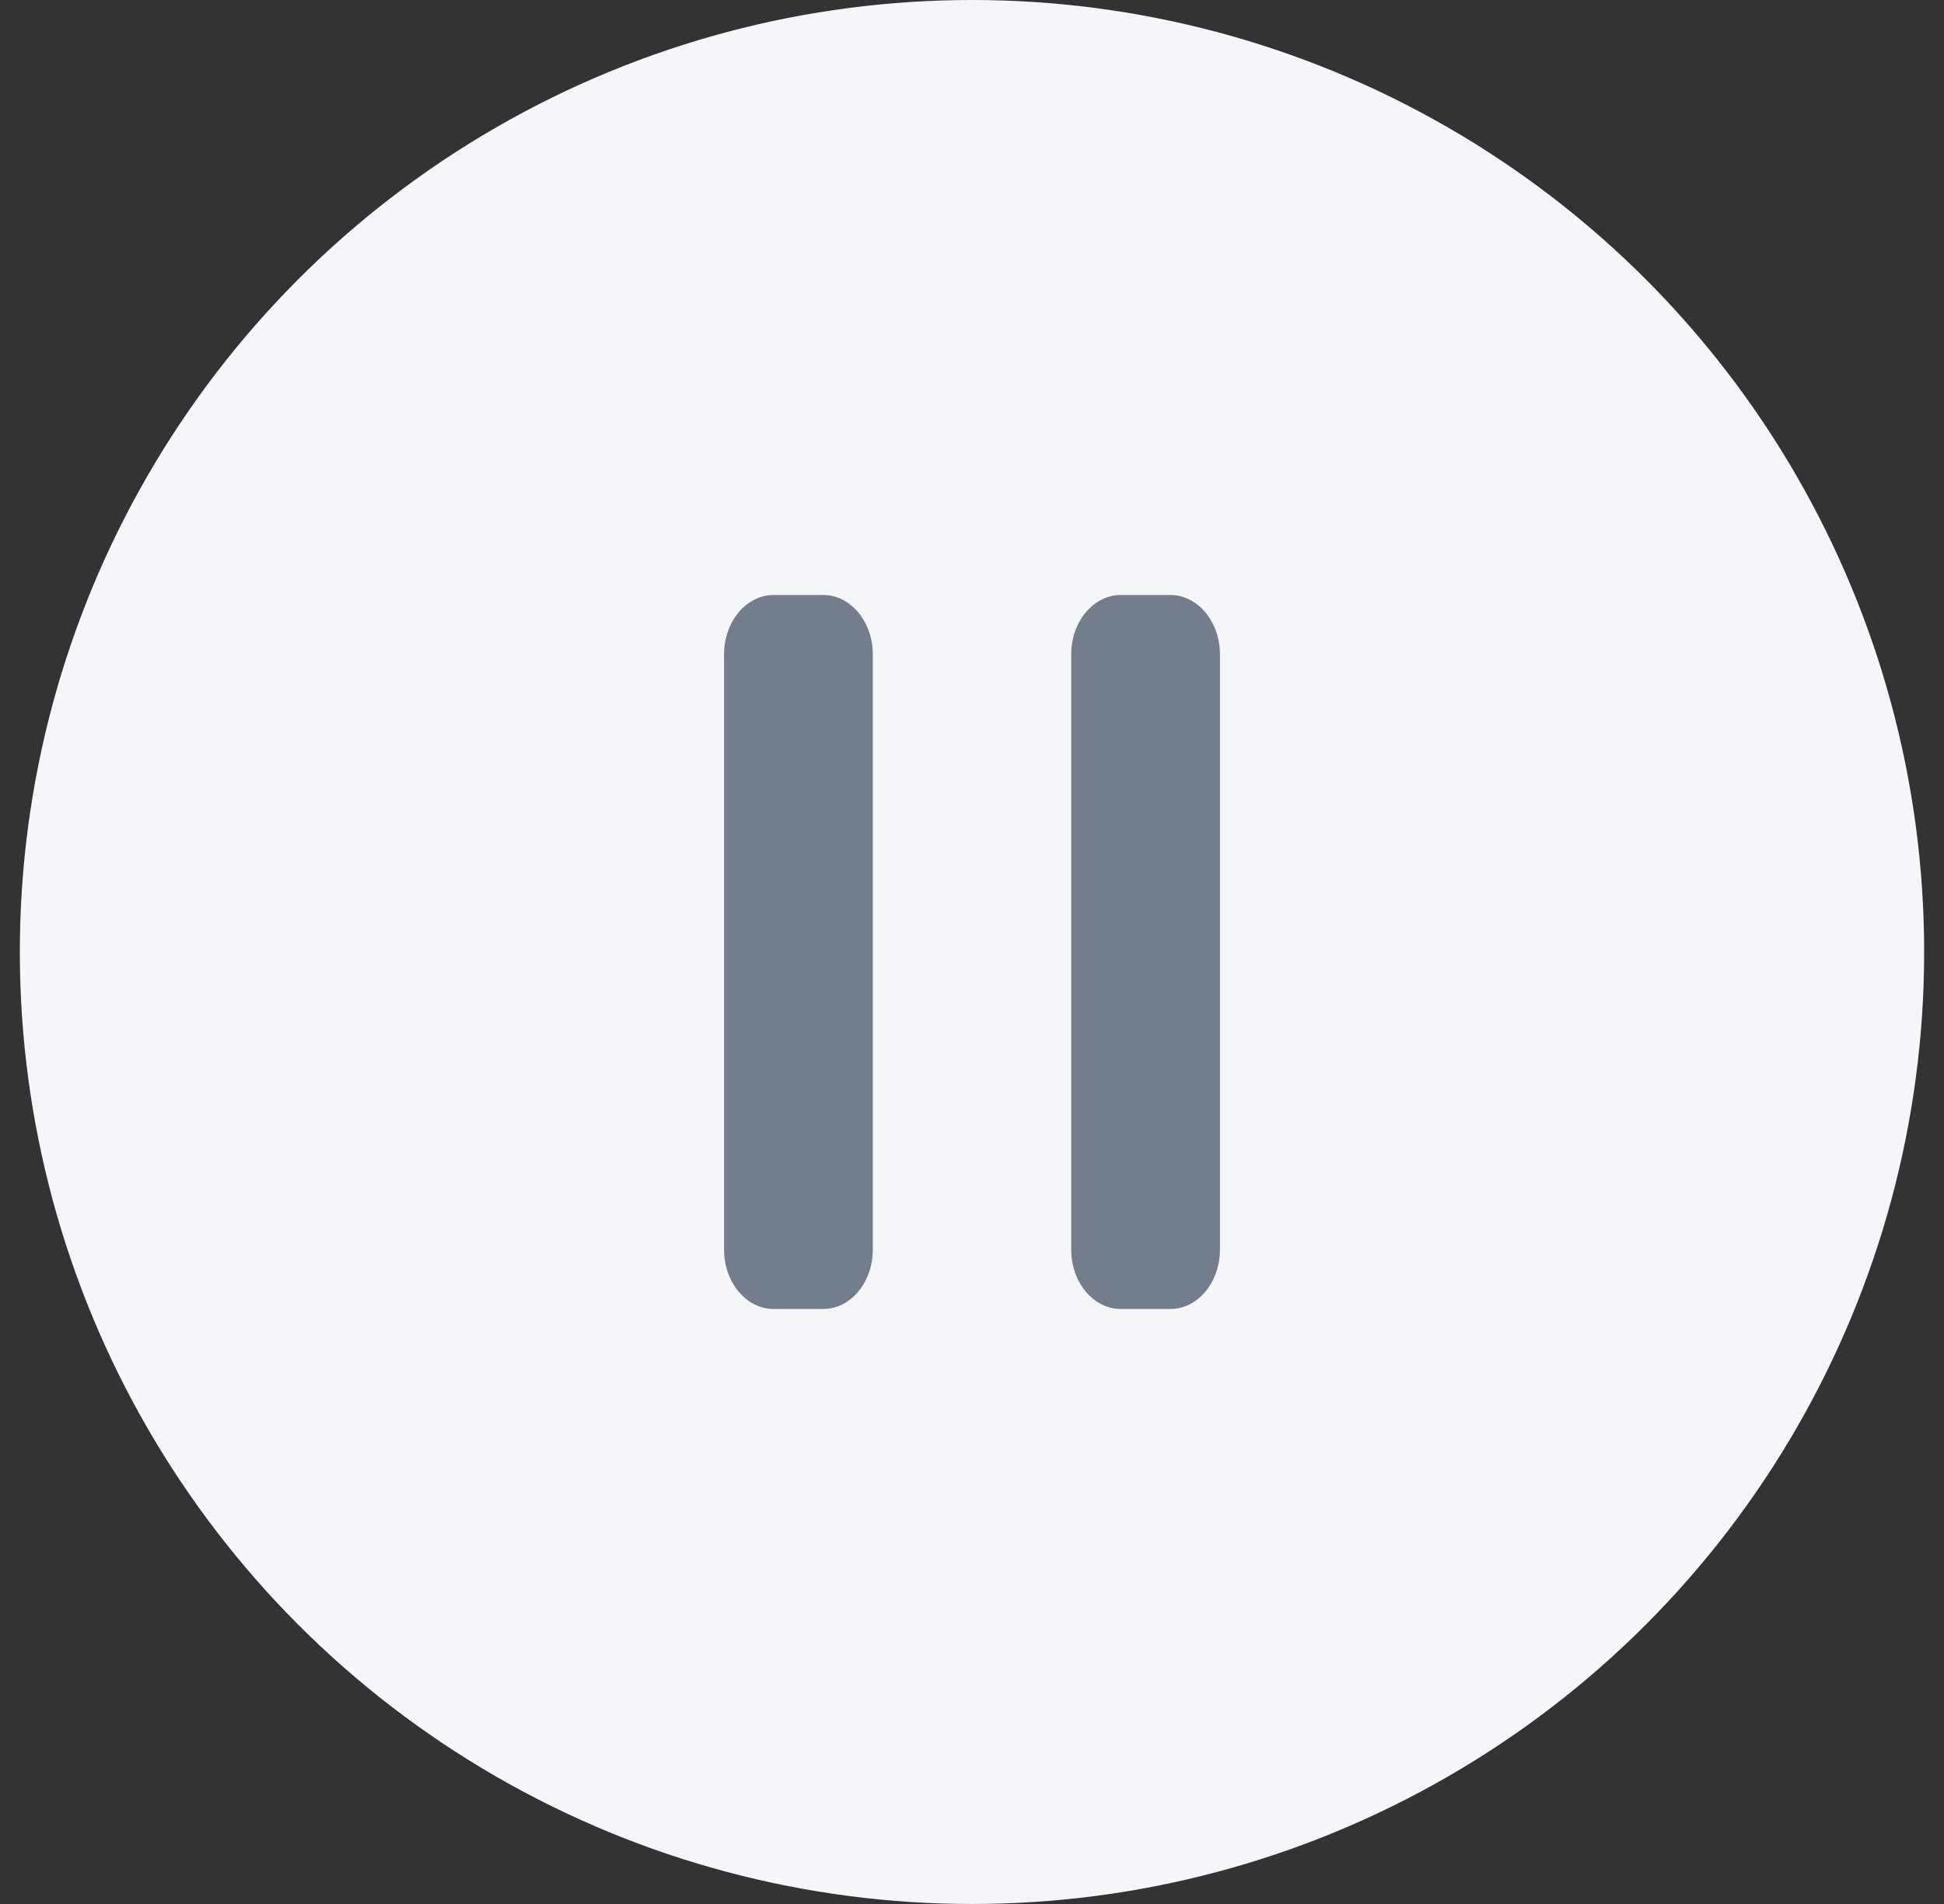 <svg width="49" height="48" viewBox="0 0 49 48" fill="none" xmlns="http://www.w3.org/2000/svg">
<rect x="0" y="0" width="49" height="48" fill="#333333" stroke="none"/>
<circle cx="24.5" cy="24" r="24" fill="#F4F6FA"/>
<path d="M18.25 16.5C18.25 15.672 18.81 15 19.5 15H20.75C21.44 15 22 15.672 22 16.5V31.5C22 32.329 21.44 33 20.75 33H19.5C18.81 33 18.25 32.329 18.25 31.5V16.5Z" fill="#737D8C"/>
<path d="M27 16.5C27 15.672 27.56 15 28.25 15H29.5C30.19 15 30.75 15.672 30.75 16.5V31.5C30.75 32.329 30.19 33 29.5 33H28.25C27.56 33 27 32.329 27 31.5V16.5Z" fill="#737D8C"/>
</svg>
